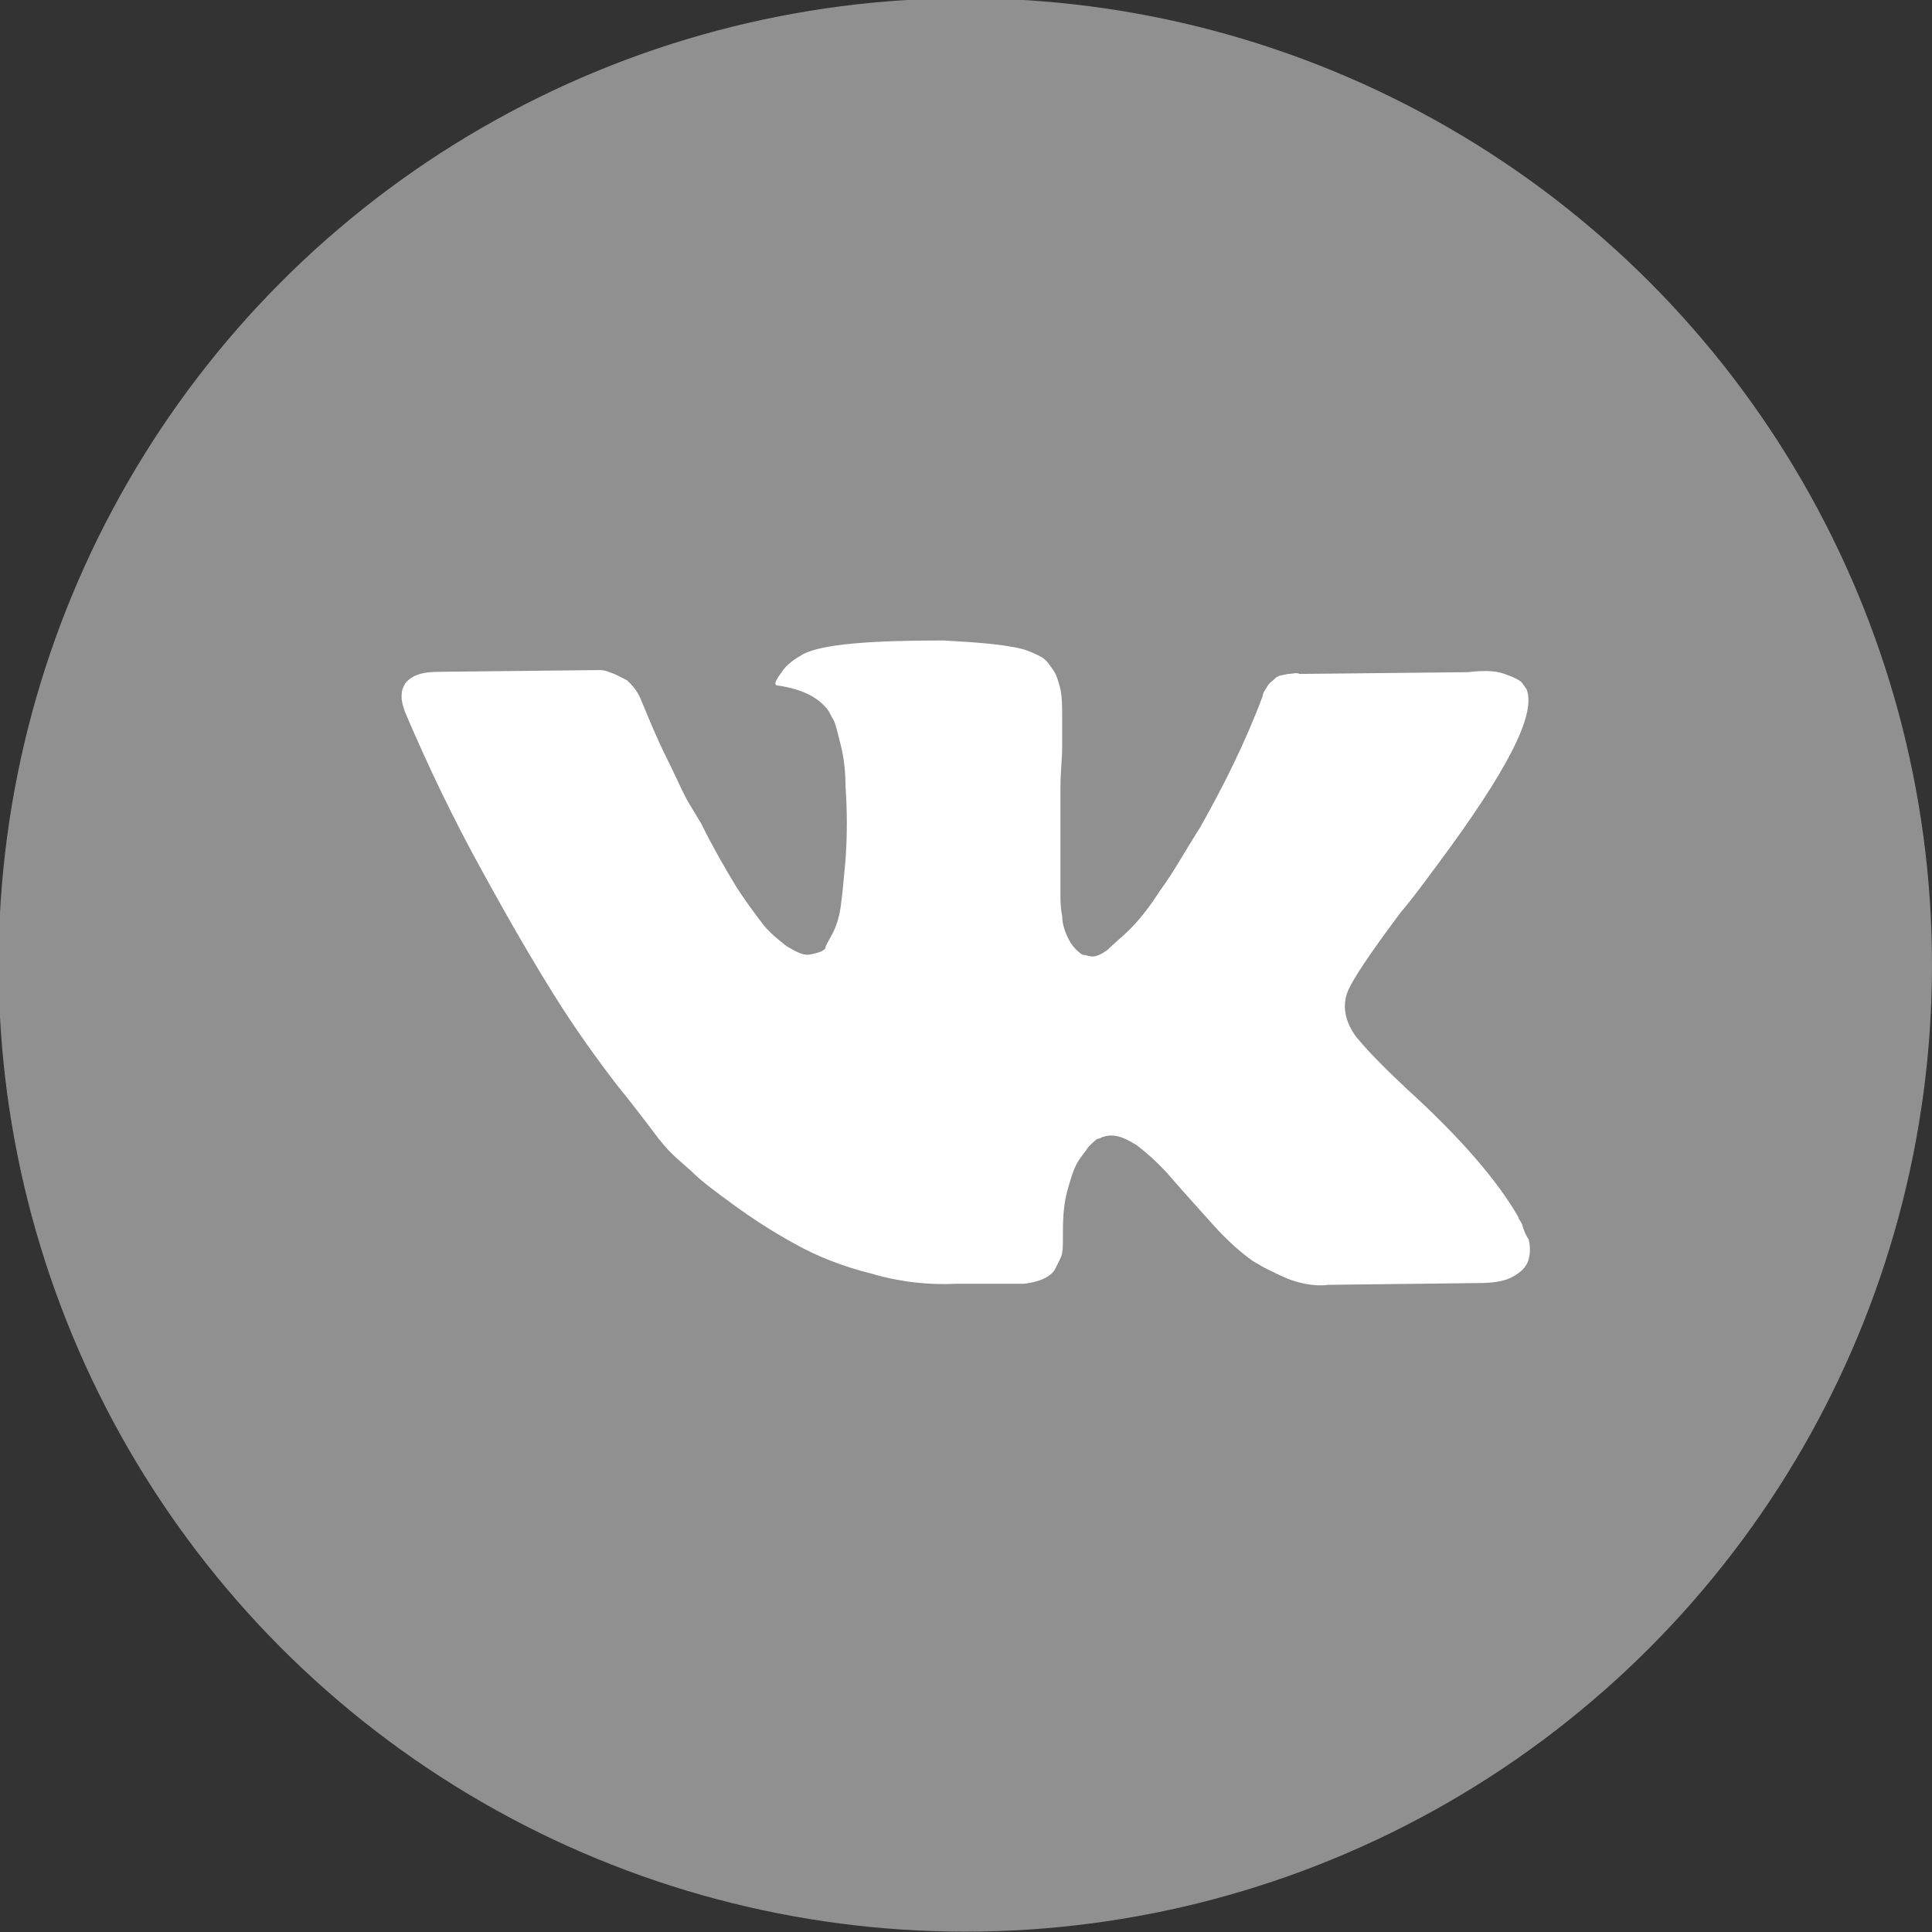 <?xml version="1.0" encoding="utf-8"?>
<!-- Generator: Adobe Illustrator 24.0.1, SVG Export Plug-In . SVG Version: 6.00 Build 0)  -->
<svg version="1.1" id="Capa_1" xmlns="http://www.w3.org/2000/svg" xmlns:xlink="http://www.w3.org/1999/xlink" x="0px" y="0px"
	 viewBox="0 0 548.4 548.4" style="enable-background:new 0 0 548.4 548.4;" xml:space="preserve">
<rect x="0" y="0" width="548.4" height="548.4" fill="#333333" stroke="none"/>
<style type="text/css">
	.st0{fill:#919090;}
	.st1{fill:#FFFFFF;}
</style>
<title>vk-social-network-logo</title>
<circle class="st0" cx="274" cy="273.9" r="274.4"/>
<path class="st1" d="M432,347.4c-0.5-1-1-1.4-1-1.9c-5.7-10-16.2-22.4-32-36.7l-0.5-0.5l0,0l0,0l0,0c-7.2-6.7-11.5-11.5-13.4-13.8
	c-3.3-4.3-4.3-9.1-2.4-13.4c1.4-3.3,6.2-10.5,14.8-22c4.8-5.7,8.1-10.5,11-14.3c19.1-25.8,27.7-42,24.8-49.2l-1-1.4
	c-0.5-1-2.4-1.9-5.2-2.9s-6.2-1-10.5-0.5l-47.7,0.5c-1-0.5-1.9,0-3.3,0l-2.4,0.5l-1,0.5l-0.5,0.5c-0.5,0.5-1.4,1-1.9,1.9
	c-0.5,1-1.4,1.9-1.4,2.9c-4.8,12.9-11,25.3-17.7,37.2c-4.3,6.7-7.6,12.9-11.5,18.1c-3.3,5.2-6.2,8.6-8.6,11
	c-1.9,1.9-4.3,3.8-6.2,5.7c-1.9,1.4-3.3,1.9-4.3,1.9s-1.9-0.5-2.9-0.5c-1.4-1-2.9-2.4-3.8-4.3c-1-1.9-1.9-4.3-1.9-6.7
	c-0.5-2.4-0.5-4.3-0.5-6.7c0-1.9,0-4.8,0-8.1c0-3.3,0-5.7,0-7.2c0-4.3,0-8.6,0-13.8s0.5-9.1,0.5-11.9c0-2.9,0-5.7,0-9.1
	c0-2.4,0-5.2-0.5-7.6c-0.5-1.9-1-3.8-1.9-5.2c-1-1.4-1.9-2.9-3.3-3.8c-1.9-1-3.8-1.9-5.7-2.4c-5.7-1.4-13.4-1.9-22.4-2.4
	c-20.5,0-33.9,1-39.6,3.8c-2.4,1.4-4.8,2.9-6.2,5.2c-1.9,2.4-2.4,3.8-1,3.8c6.7,1,11.5,3.3,14.3,7.2l1,1.9c1,1.4,1.4,3.8,2.4,7.6
	c1,3.8,1.4,8.1,1.4,11.9c0.5,7.2,0.5,13.8,0,21c-0.5,5.7-1,10.5-1.4,13.4c-0.5,3.3-1.4,5.7-2.4,7.6c-1,1.9-1.9,3.3-1.9,3.8
	c0,0.5-0.5,0.5-1,1c-1.4,0.5-2.9,1-4.3,1s-3.3-1-5.7-2.4c-2.4-1.9-4.8-3.8-6.7-6.2c-2.9-3.8-5.7-7.6-8.1-11.5
	c-2.9-4.8-6.2-10.5-9.5-17.2l-2.9-4.8c-1.9-2.9-3.8-7.6-6.7-13.4c-2.9-5.7-5.2-11.5-7.6-17.2c-1-2.4-2.4-3.8-3.8-5.2l-1-0.5
	c-1-0.5-1.9-1-2.9-1.4c-1.4-0.5-2.4-1-3.8-1l-45.8,0.5c-4.8,0-7.6,1-9.5,3.3l-0.5,1c-0.5,1-0.5,1.9-0.5,2.9c0,1.4,0.5,2.9,1,4.3
	c6.7,15.7,13.8,30.5,22,45.3c8.1,14.8,14.8,26.2,20.5,35.3c5.7,9.1,11.5,17.2,17.7,25.3c6.2,7.6,10,12.9,11.9,15.3
	c1.9,2.4,3.3,3.8,4.8,5.2l4.3,3.8c2.9,2.9,6.7,5.7,11.9,9.5c5.2,3.8,11,7.6,17.2,11c6.7,3.8,14.3,6.7,22,8.6
	c8.1,2.4,16.2,3.3,24.3,2.9h19.1c3.8-0.5,6.7-1.4,8.6-3.8l0.5-1c0.5-1,1-1.9,1.4-2.9c0.5-1.4,0.5-2.9,0.5-4.8c0-4.3,0-8.6,1-12.9
	c1-3.8,1.9-6.7,2.9-8.6s2.4-3.3,3.3-4.8c1.4-1.4,2.4-2.4,2.9-2.4c0.5,0,1-0.5,1.4-0.5c2.9-1,5.7,0,9.5,2.4c3.8,2.9,7.2,6.2,10,9.5
	c3.3,3.8,7.2,8.1,11.5,12.9c4.3,4.8,8.1,8.1,11.5,10.5l3.3,1.9c2.9,1.4,5.7,2.9,8.6,3.8c3.3,1,6.7,1.4,9.5,1l42.5-0.5
	c4.3,0,7.6-0.5,10-1.9c2.4-1.4,3.8-2.9,4.3-4.8c0.5-1.9,0.5-3.8,0-5.7C432.9,350.3,432.4,348.8,432,347.4z"/>
</svg>
